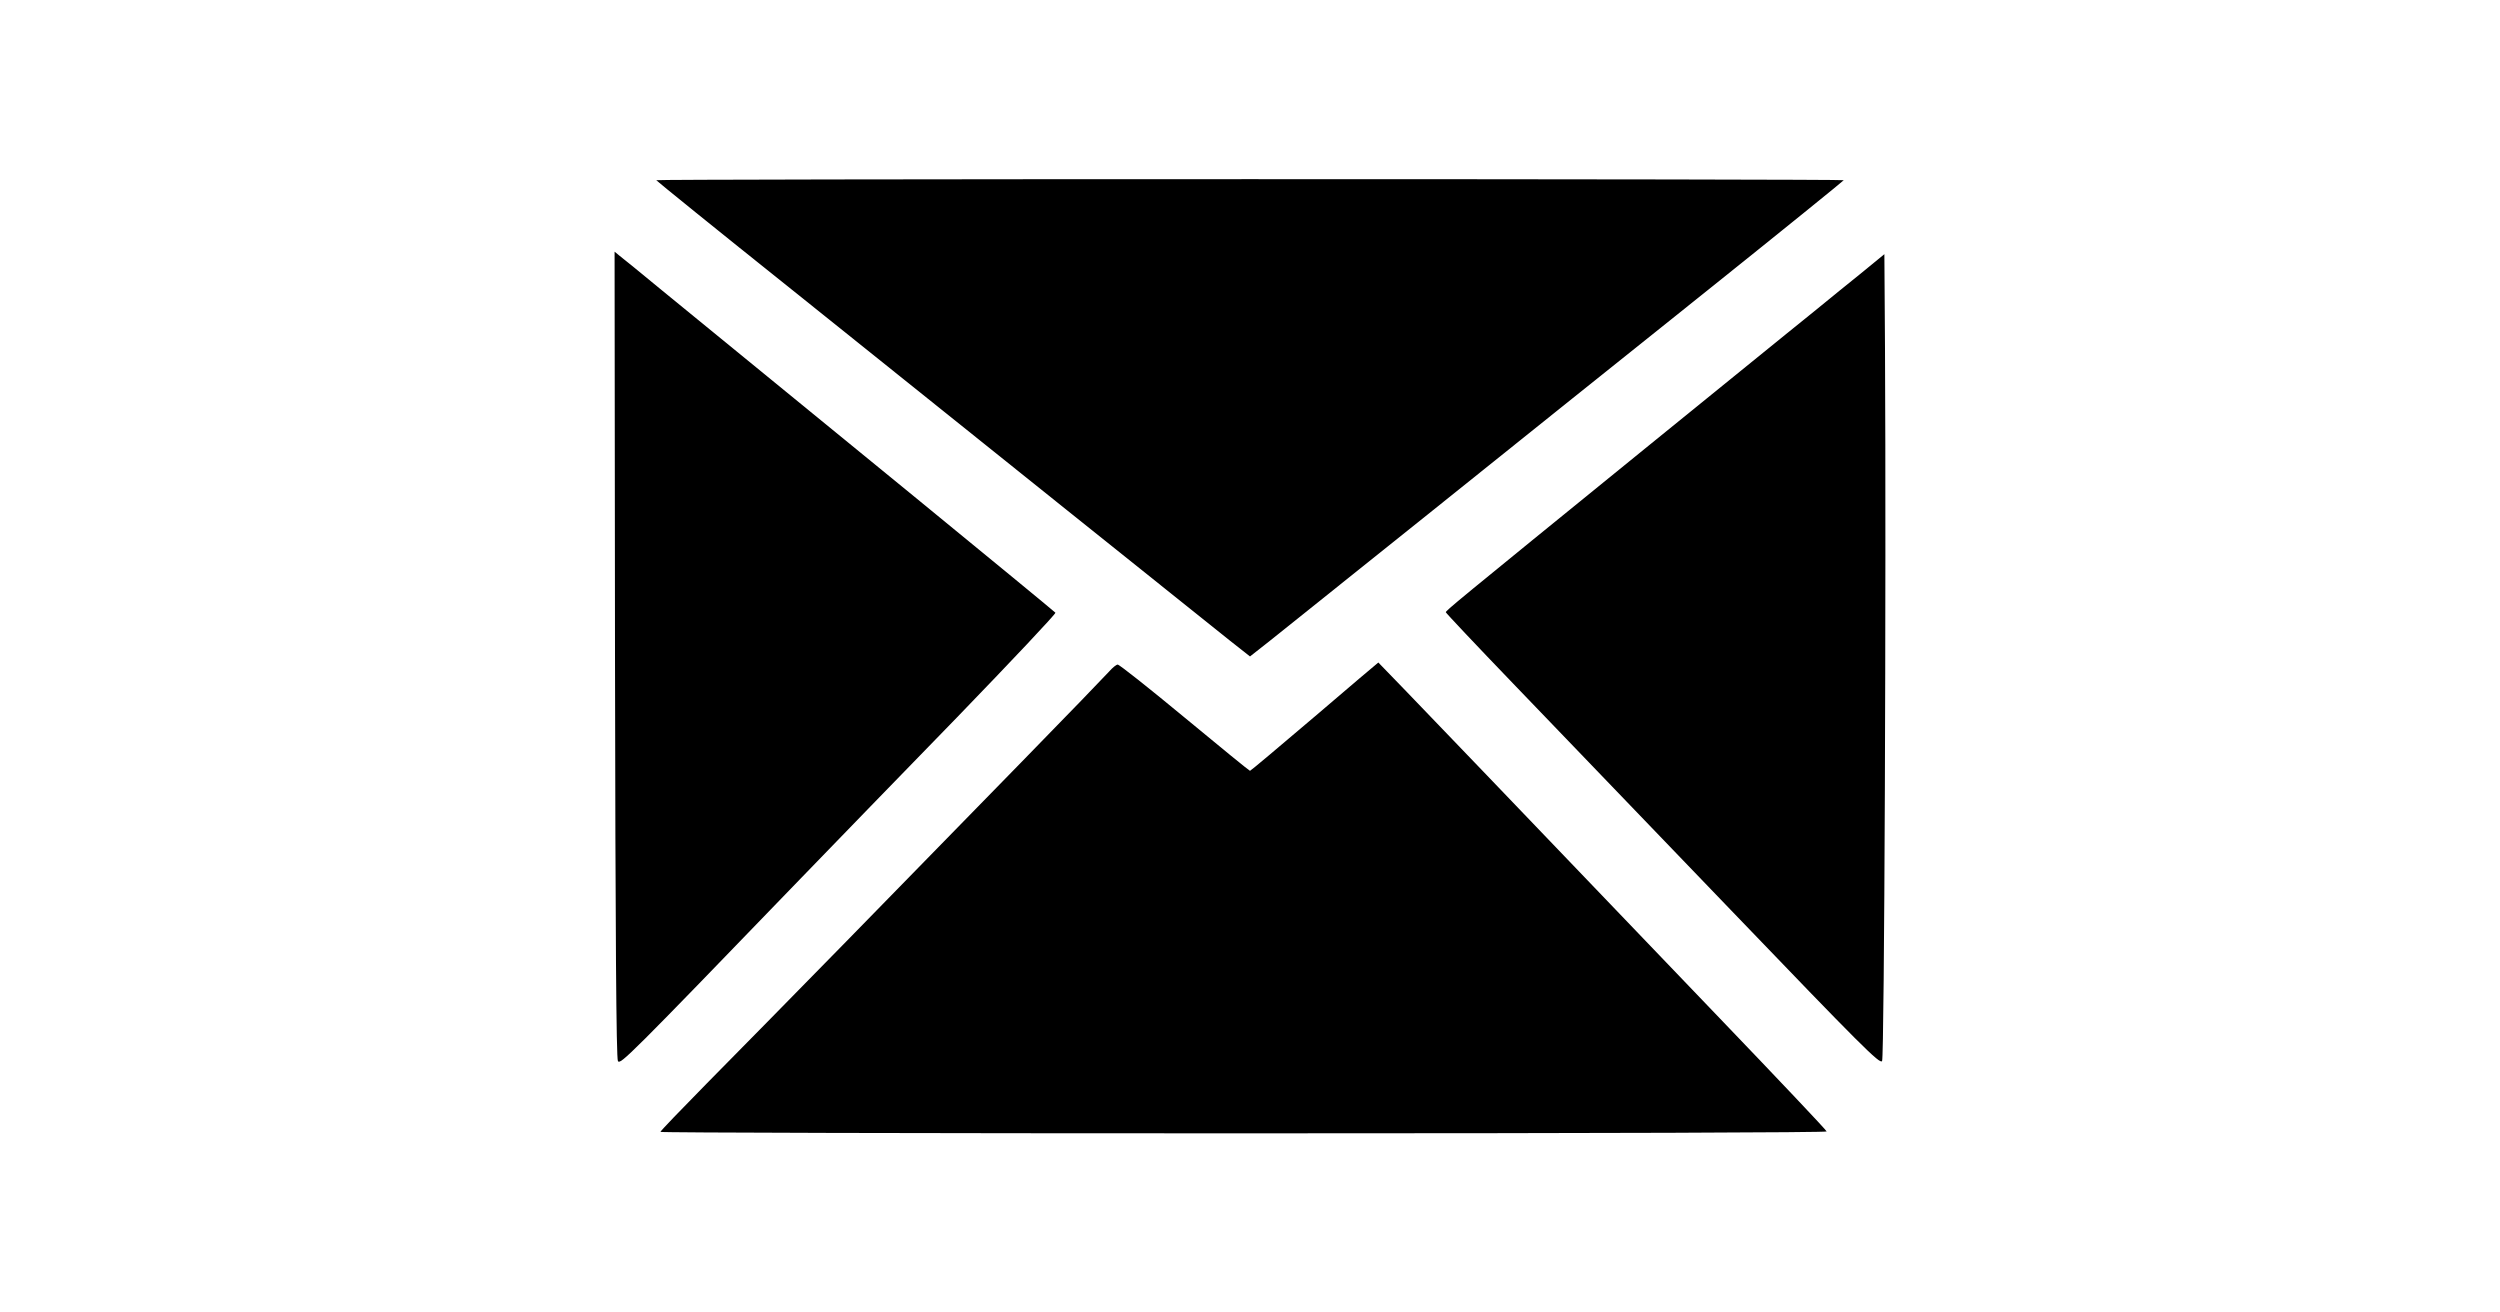 <?xml version="1.0" standalone="no"?>
<!DOCTYPE svg PUBLIC "-//W3C//DTD SVG 20010904//EN"
 "http://www.w3.org/TR/2001/REC-SVG-20010904/DTD/svg10.dtd">
<svg version="1.0" xmlns="http://www.w3.org/2000/svg"
 width="1200pt" height="630pt" viewBox="0 0 1200 630"
 preserveAspectRatio="xMidYMid meet">

<g transform="translate(0,630) scale(0.1,-0.1)"
fill="#000000" stroke="none">
<path d="M3150 5435 c0 -2 291 -238 648 -523 356 -285 952 -763 1326 -1063
373 -299 723 -579 777 -622 l99 -78 99 78 c54 43 404 323 777 622 374 300 970
778 1327 1063 356 285 647 521 647 523 0 3 -1282 5 -2850 5 -1567 0 -2850 -2
-2850 -5z"/>
<path d="M2952 3158 c2 -1353 6 -1938 14 -1951 11 -19 47 16 879 878 149 154
486 502 749 772 262 271 475 497 472 502 -3 4 -308 255 -677 557 -668 546
-860 703 -1210 989 -100 83 -193 158 -206 168 l-23 19 2 -1934z"/>
<path d="M8995 5039 c-27 -23 -102 -83 -165 -134 -63 -52 -178 -145 -255 -207
-77 -63 -383 -311 -680 -552 -924 -751 -955 -777 -955 -785 0 -3 145 -157 323
-342 177 -184 646 -672 1041 -1083 632 -658 720 -746 730 -729 11 18 20 2326
14 3421 l-3 452 -50 -41z"/>
<path d="M6310 2860 c-168 -143 -307 -260 -310 -260 -3 0 -144 115 -313 255
-169 140 -314 255 -322 255 -7 0 -25 -15 -40 -32 -16 -18 -206 -215 -424 -438
-218 -223 -596 -610 -840 -860 -245 -250 -545 -556 -668 -680 -123 -125 -223
-229 -223 -233 0 -4 1260 -7 2801 -7 1739 0 2799 4 2797 9 -1 6 -232 250 -513
543 -850 888 -1637 1708 -1639 1708 -1 0 -139 -117 -306 -260z"/>
</g>
</svg>
